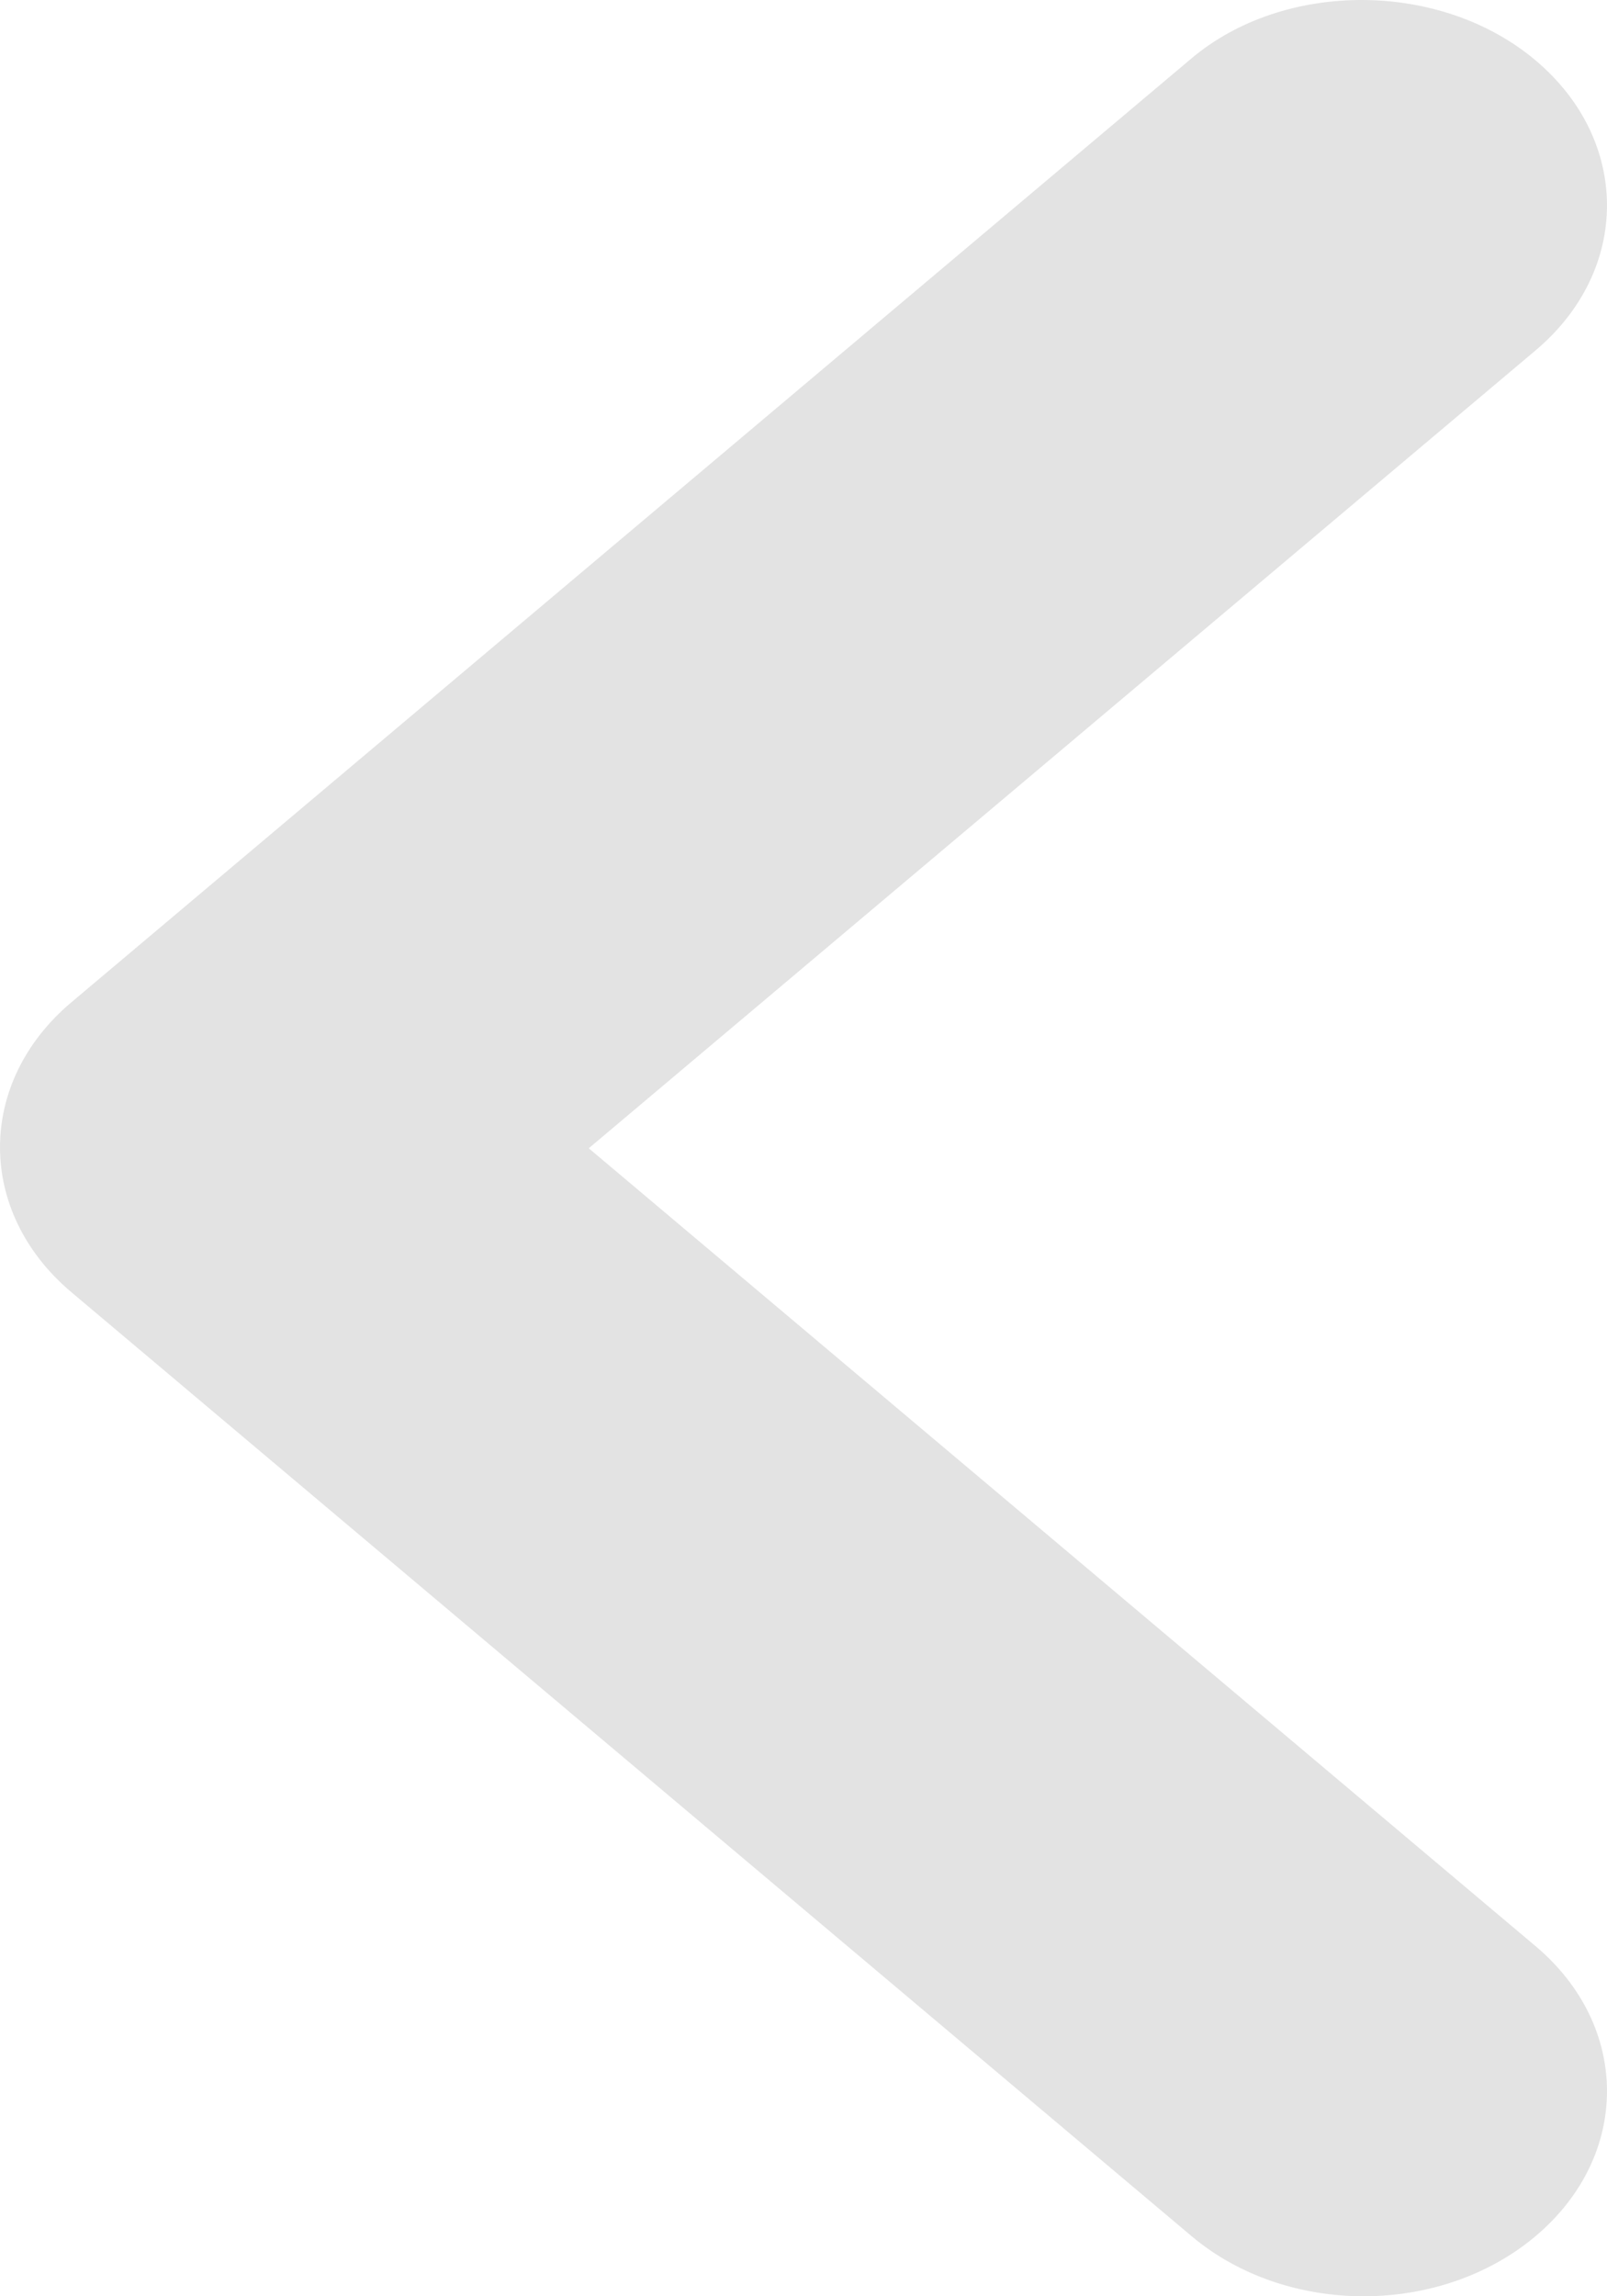 <svg width="35" height="50" viewBox="0 0 35 50" fill="none" xmlns="http://www.w3.org/2000/svg">
<path d="M33.445 1.315C35.518 3.062 35.518 5.883 33.445 7.629L12.823 25.003L33.445 42.377C35.518 44.123 35.518 46.944 33.445 48.69C31.372 50.437 28.024 50.437 25.951 48.69L1.555 28.137C-0.518 26.391 -0.518 23.57 1.555 21.824L25.951 1.271C27.971 -0.431 31.372 -0.431 33.445 1.315Z" fill="#E3E3E3"/>
</svg>
